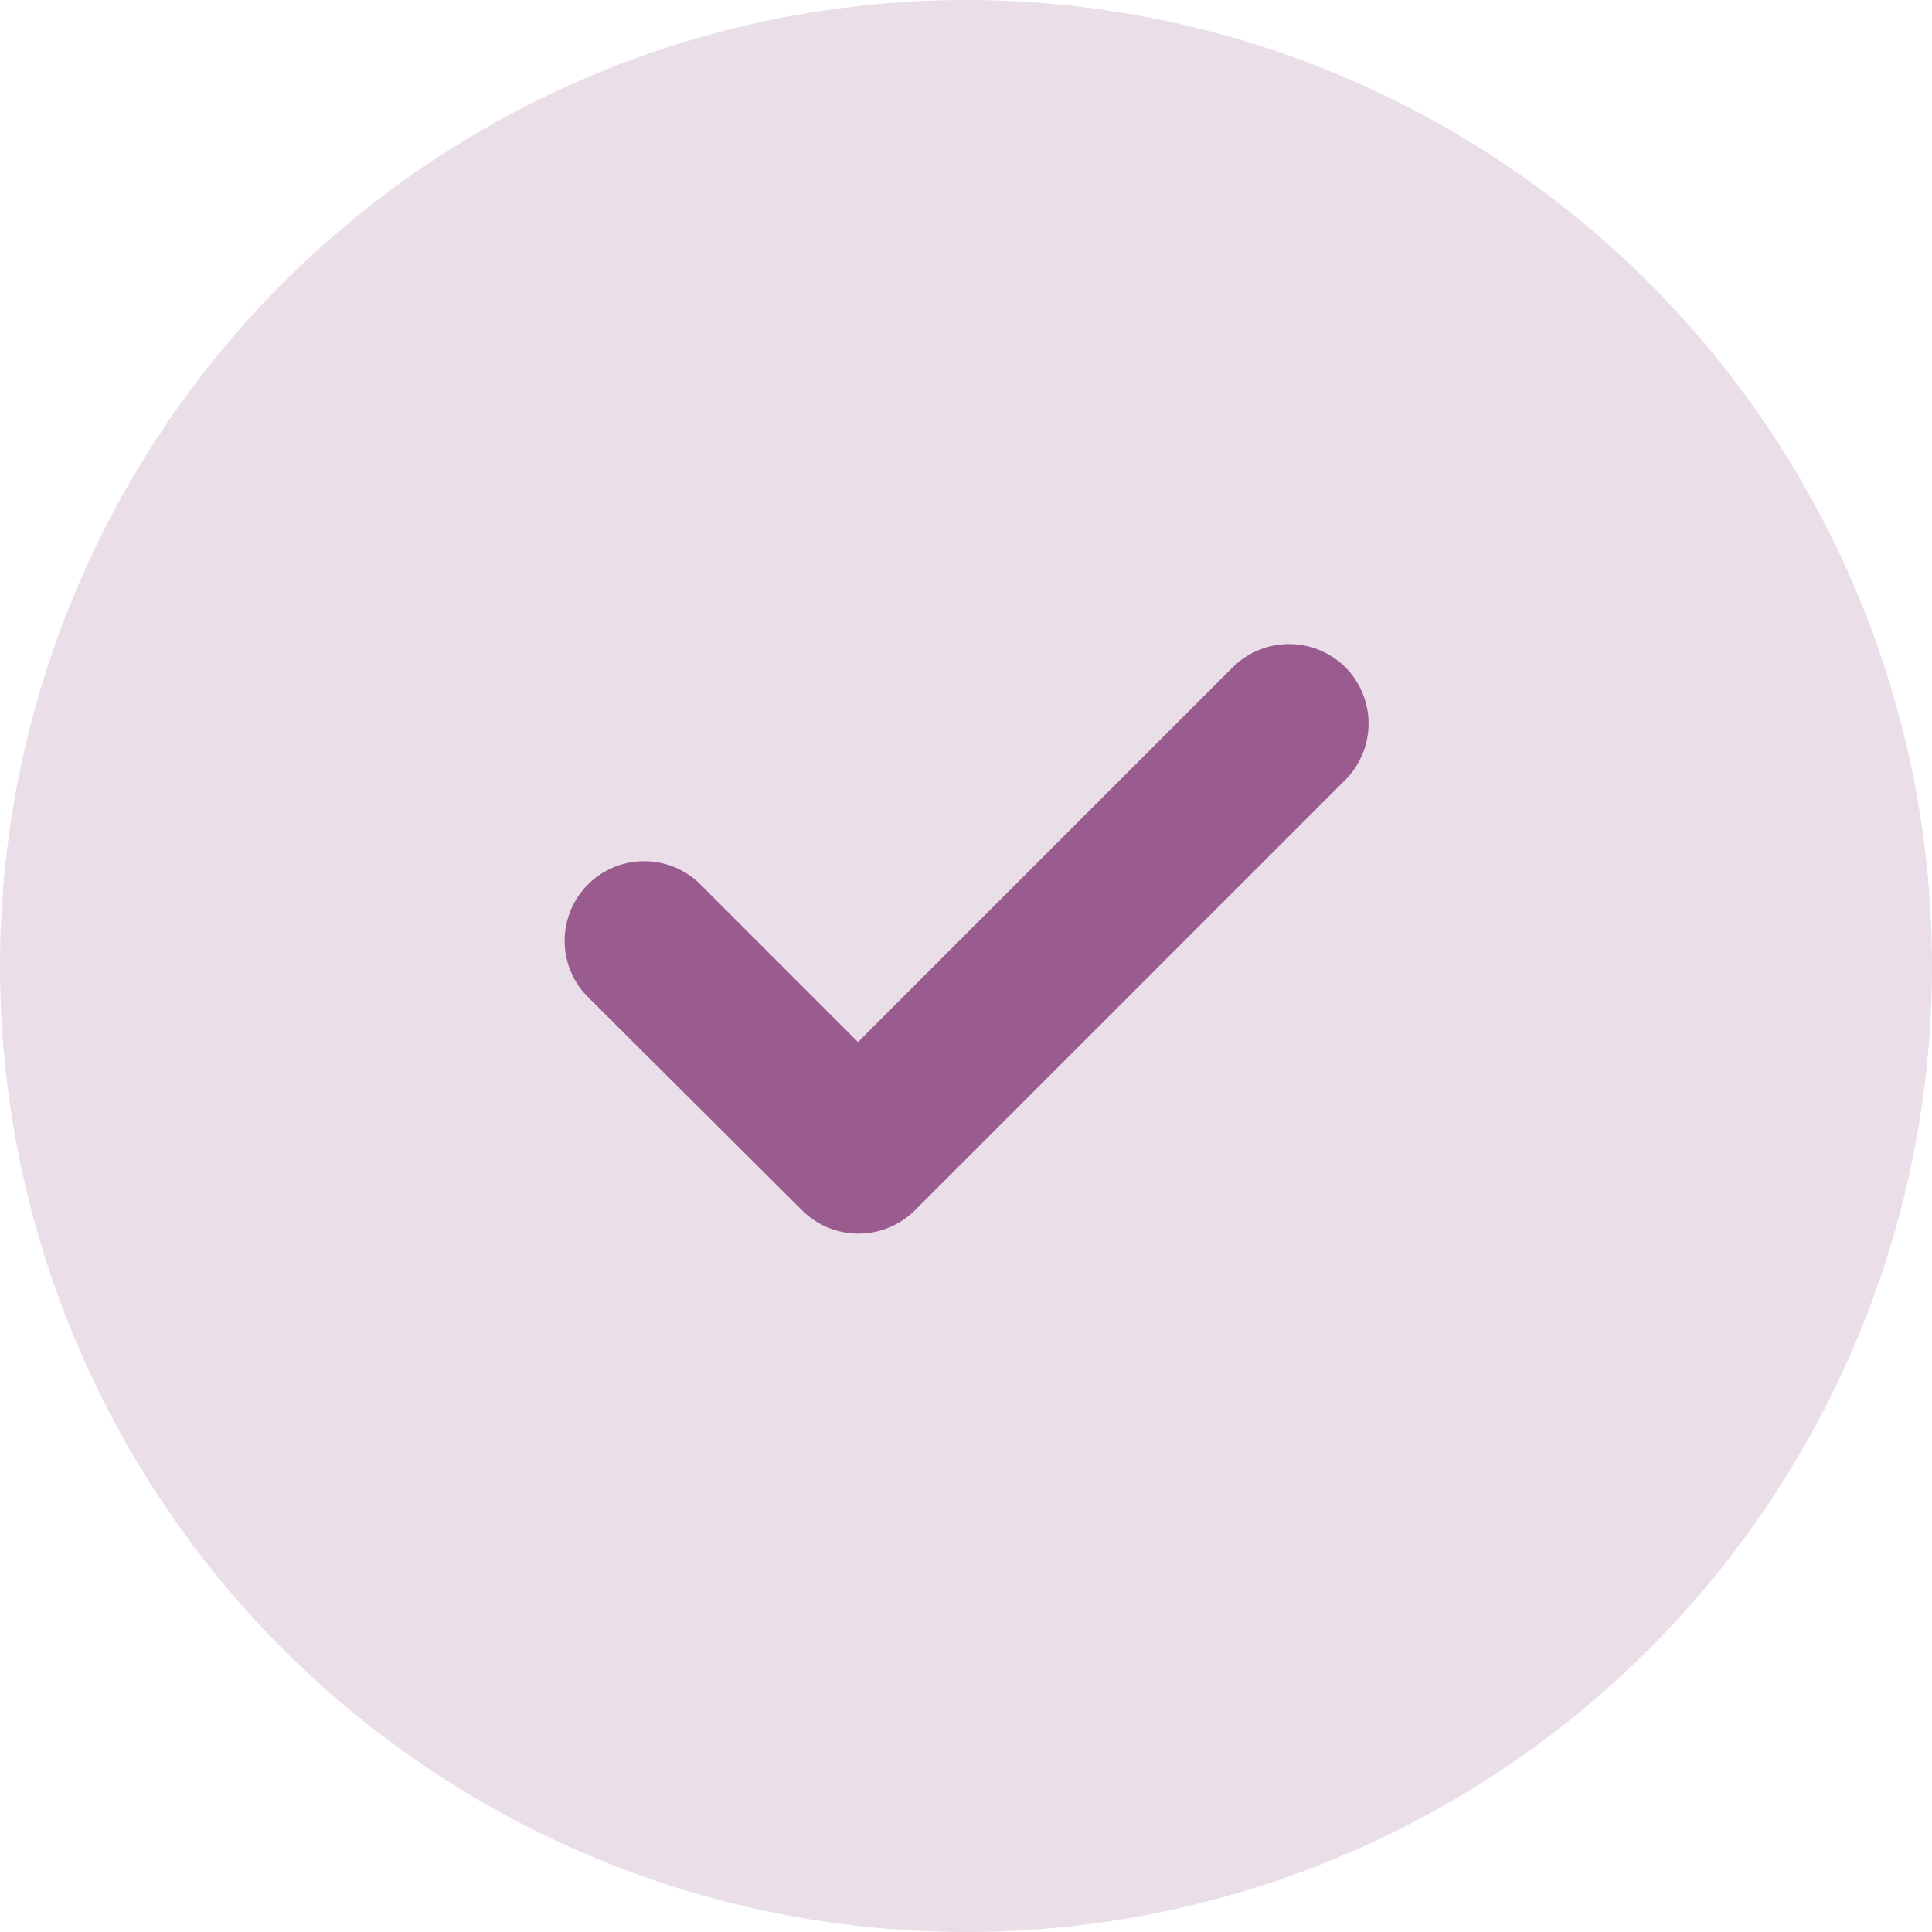 <svg xmlns="http://www.w3.org/2000/svg" width="20" height="20" viewBox="0 0 20 20">
  <g id="Group_36446" data-name="Group 36446" transform="translate(-328 -2627)">
    <circle id="Ellipse_151" data-name="Ellipse 151" cx="10" cy="10" r="10" transform="translate(328 2627)" fill="#9a5c8f" opacity="0.2"/>
    <path id="Path_2126" data-name="Path 2126" d="M14.772,8.334a.828.828,0,0,0-1.165,0h0l-3.88,3.88L8.083,10.57a.824.824,0,0,0-1.165,1.165h0l2.236,2.227a.828.828,0,0,0,1.156,0h0L14.772,9.5A.828.828,0,0,0,14.772,8.334Z" transform="translate(327.155 2625.573)" fill="#9a5c8f"/>
  </g>
</svg>

